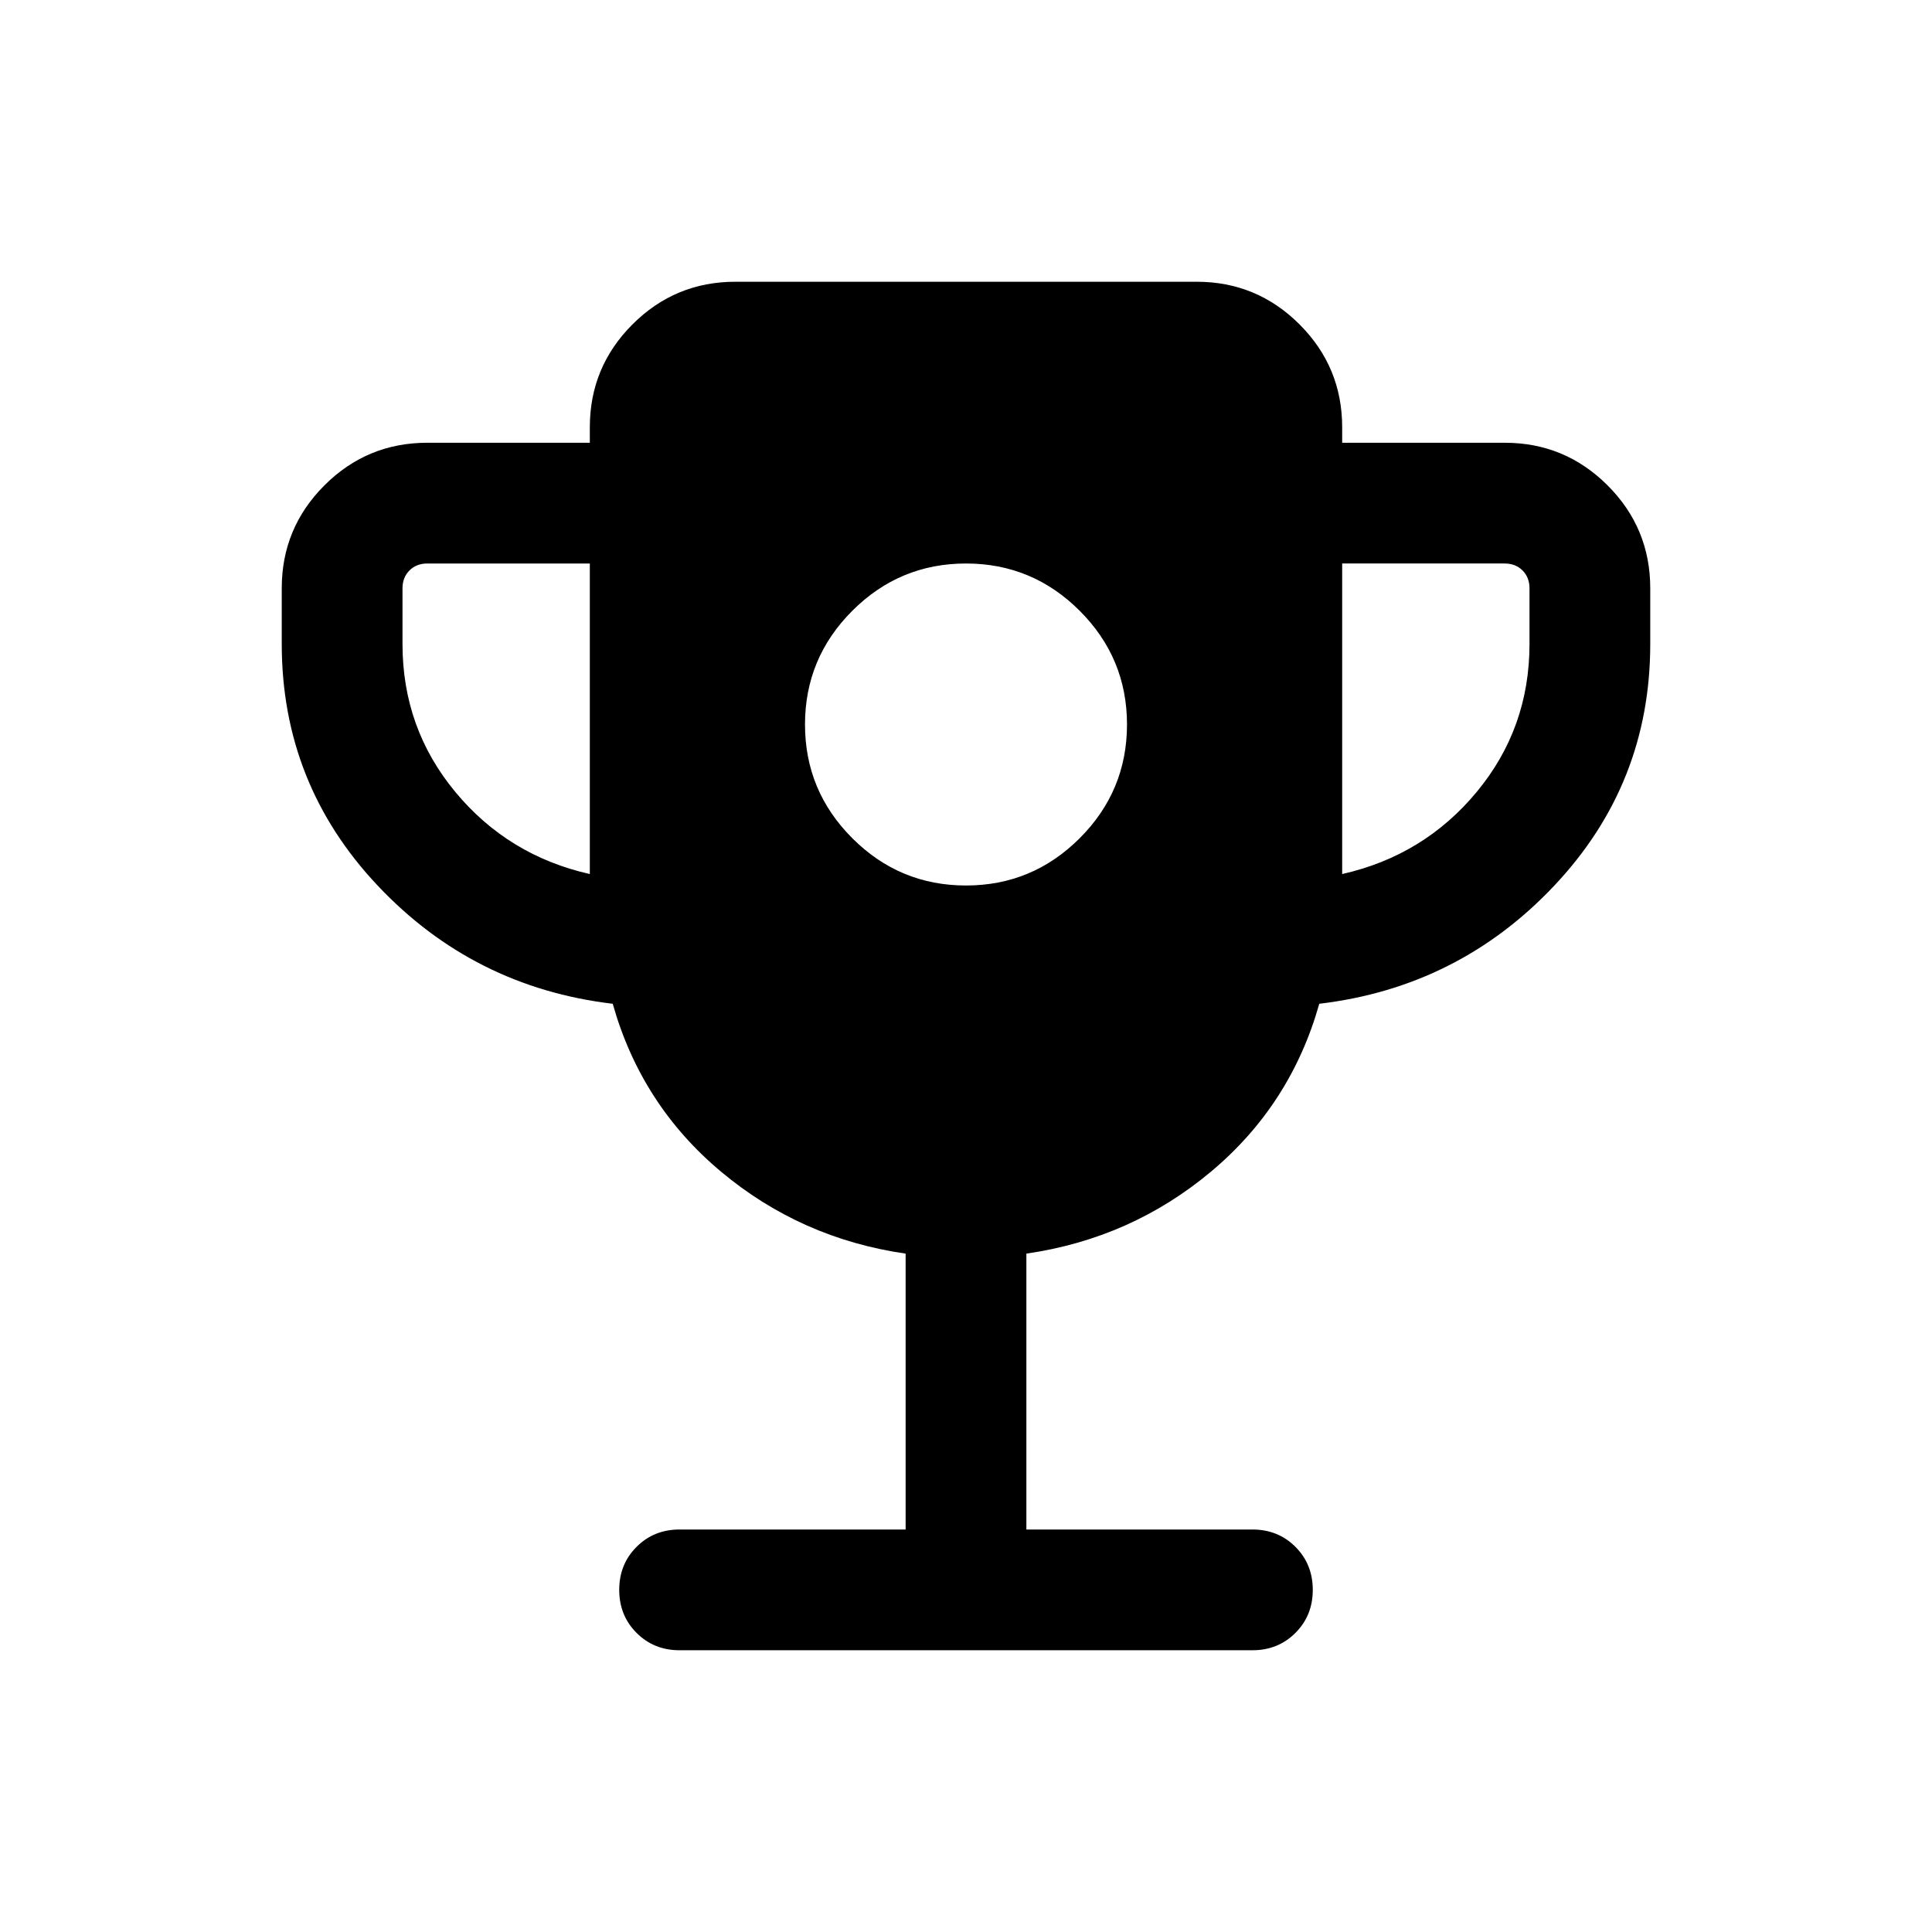 <svg xmlns="http://www.w3.org/2000/svg" height="24" viewBox="0 -960 960 960" width="24"><path d="M480-520q33 0 56.5-23.5T560-600q0-33-23.5-56.5T480-680q-33 0-56.5 23.5T400-600q0 33 23.5 56.5T480-520Zm-186.92-5.69V-680h-80.77q-5.39 0-8.85 3.46t-3.46 8.85V-640q0 41.85 26.23 73.5t66.85 40.81Zm373.84 0q40.62-9.16 66.85-40.81Q760-598.15 760-640v-27.69q0-5.39-3.46-8.85t-8.85-3.46h-80.77v154.31ZM450-200v-137.08q-52.08-7.54-91.73-40.73-39.65-33.19-53.81-83.42-69.23-8.23-116.84-58.77Q140-570.54 140-640v-27.69q0-29.92 21.19-51.12Q182.39-740 212.31-740h80.77v-7.69q0-29.92 21.19-51.12Q335.46-820 365.39-820h229.22q29.93 0 51.12 21.19 21.19 21.2 21.19 51.12v7.69h80.77q29.92 0 51.12 21.19Q820-697.61 820-667.69V-640q0 69.46-47.62 120-47.61 50.54-116.84 58.77-14.16 50.23-53.81 83.42-39.65 33.19-91.73 40.73V-200h112.31q12.77 0 21.38 8.62 8.62 8.61 8.62 21.38t-8.62 21.38q-8.61 8.62-21.38 8.62H337.69q-12.77 0-21.38-8.62-8.62-8.61-8.62-21.38t8.62-21.38q8.61-8.62 21.38-8.62H450Z"/></svg>